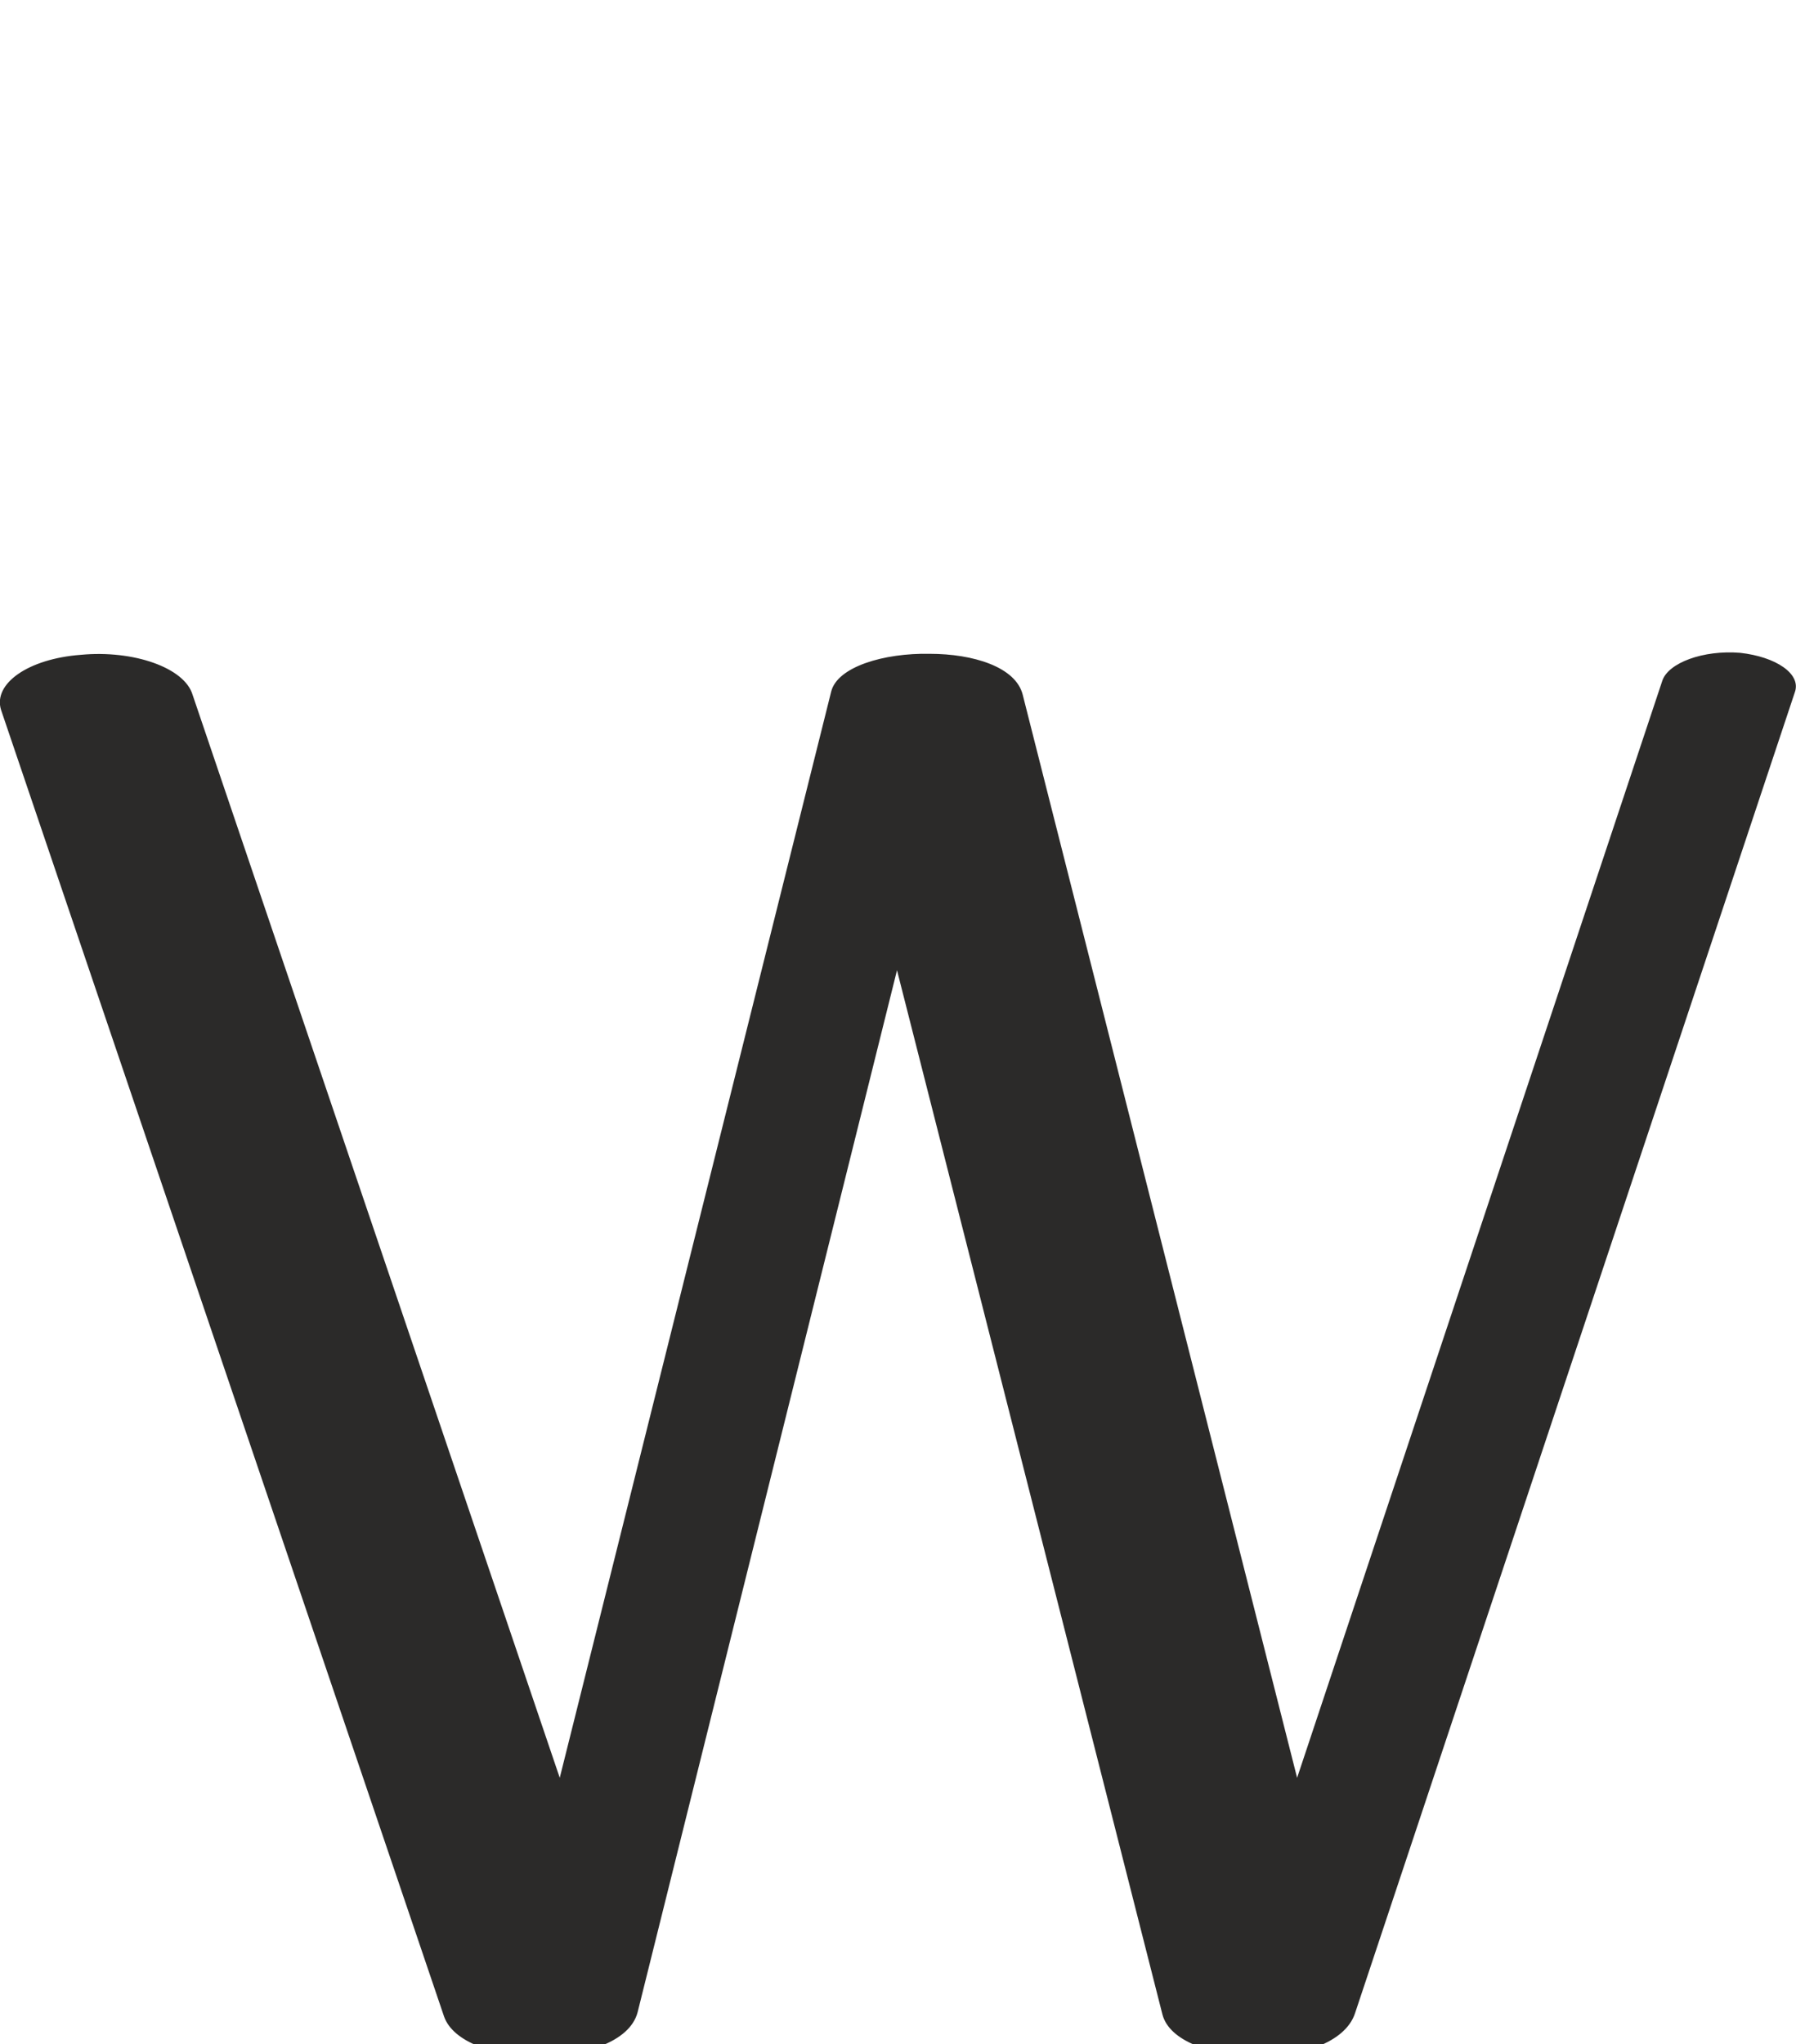 <?xml version="1.0" encoding="UTF-8"?>
<!DOCTYPE svg PUBLIC "-//W3C//DTD SVG 1.1//EN" "http://www.w3.org/Graphics/SVG/1.1/DTD/svg11.dtd">
<!-- Creator: CorelDRAW X8 -->
<svg xmlns="http://www.w3.org/2000/svg" xml:space="preserve" width="1800px" height="2048px" version="1.1" style="shape-rendering:geometricPrecision; text-rendering:geometricPrecision; image-rendering:optimizeQuality; fill-rule:evenodd; clip-rule:evenodd"
viewBox="0 0 1800 2048"
 xmlns:xlink="http://www.w3.org/1999/xlink">
 <defs>
  <style type="text/css">
   <![CDATA[
    .fil0 {fill:#2B2A29;fill-rule:nonzero}
   ]]>
  </style>
 </defs>
 <g id="Layer_x0020_1">
  <path class="fil0" d="M1 711c-8,-26 27,-51 80,-55 53,-5 104,13 112,40l368 1085 272 -1088c6,-25 53,-39 99,-38 43,0 86,13 93,41l275 1085 366 -1099c6,-18 41,-31 78,-28 36,4 61,21 55,39l-441 1324c-10,30 -56,44 -100,43 -44,-1 -86,-15 -93,-42l-266 -1046 -260 1044c-8,30 -54,44 -100,44 -43,0 -85,-14 -94,-40l-444 -1309z"/>
 </g>
</svg>
